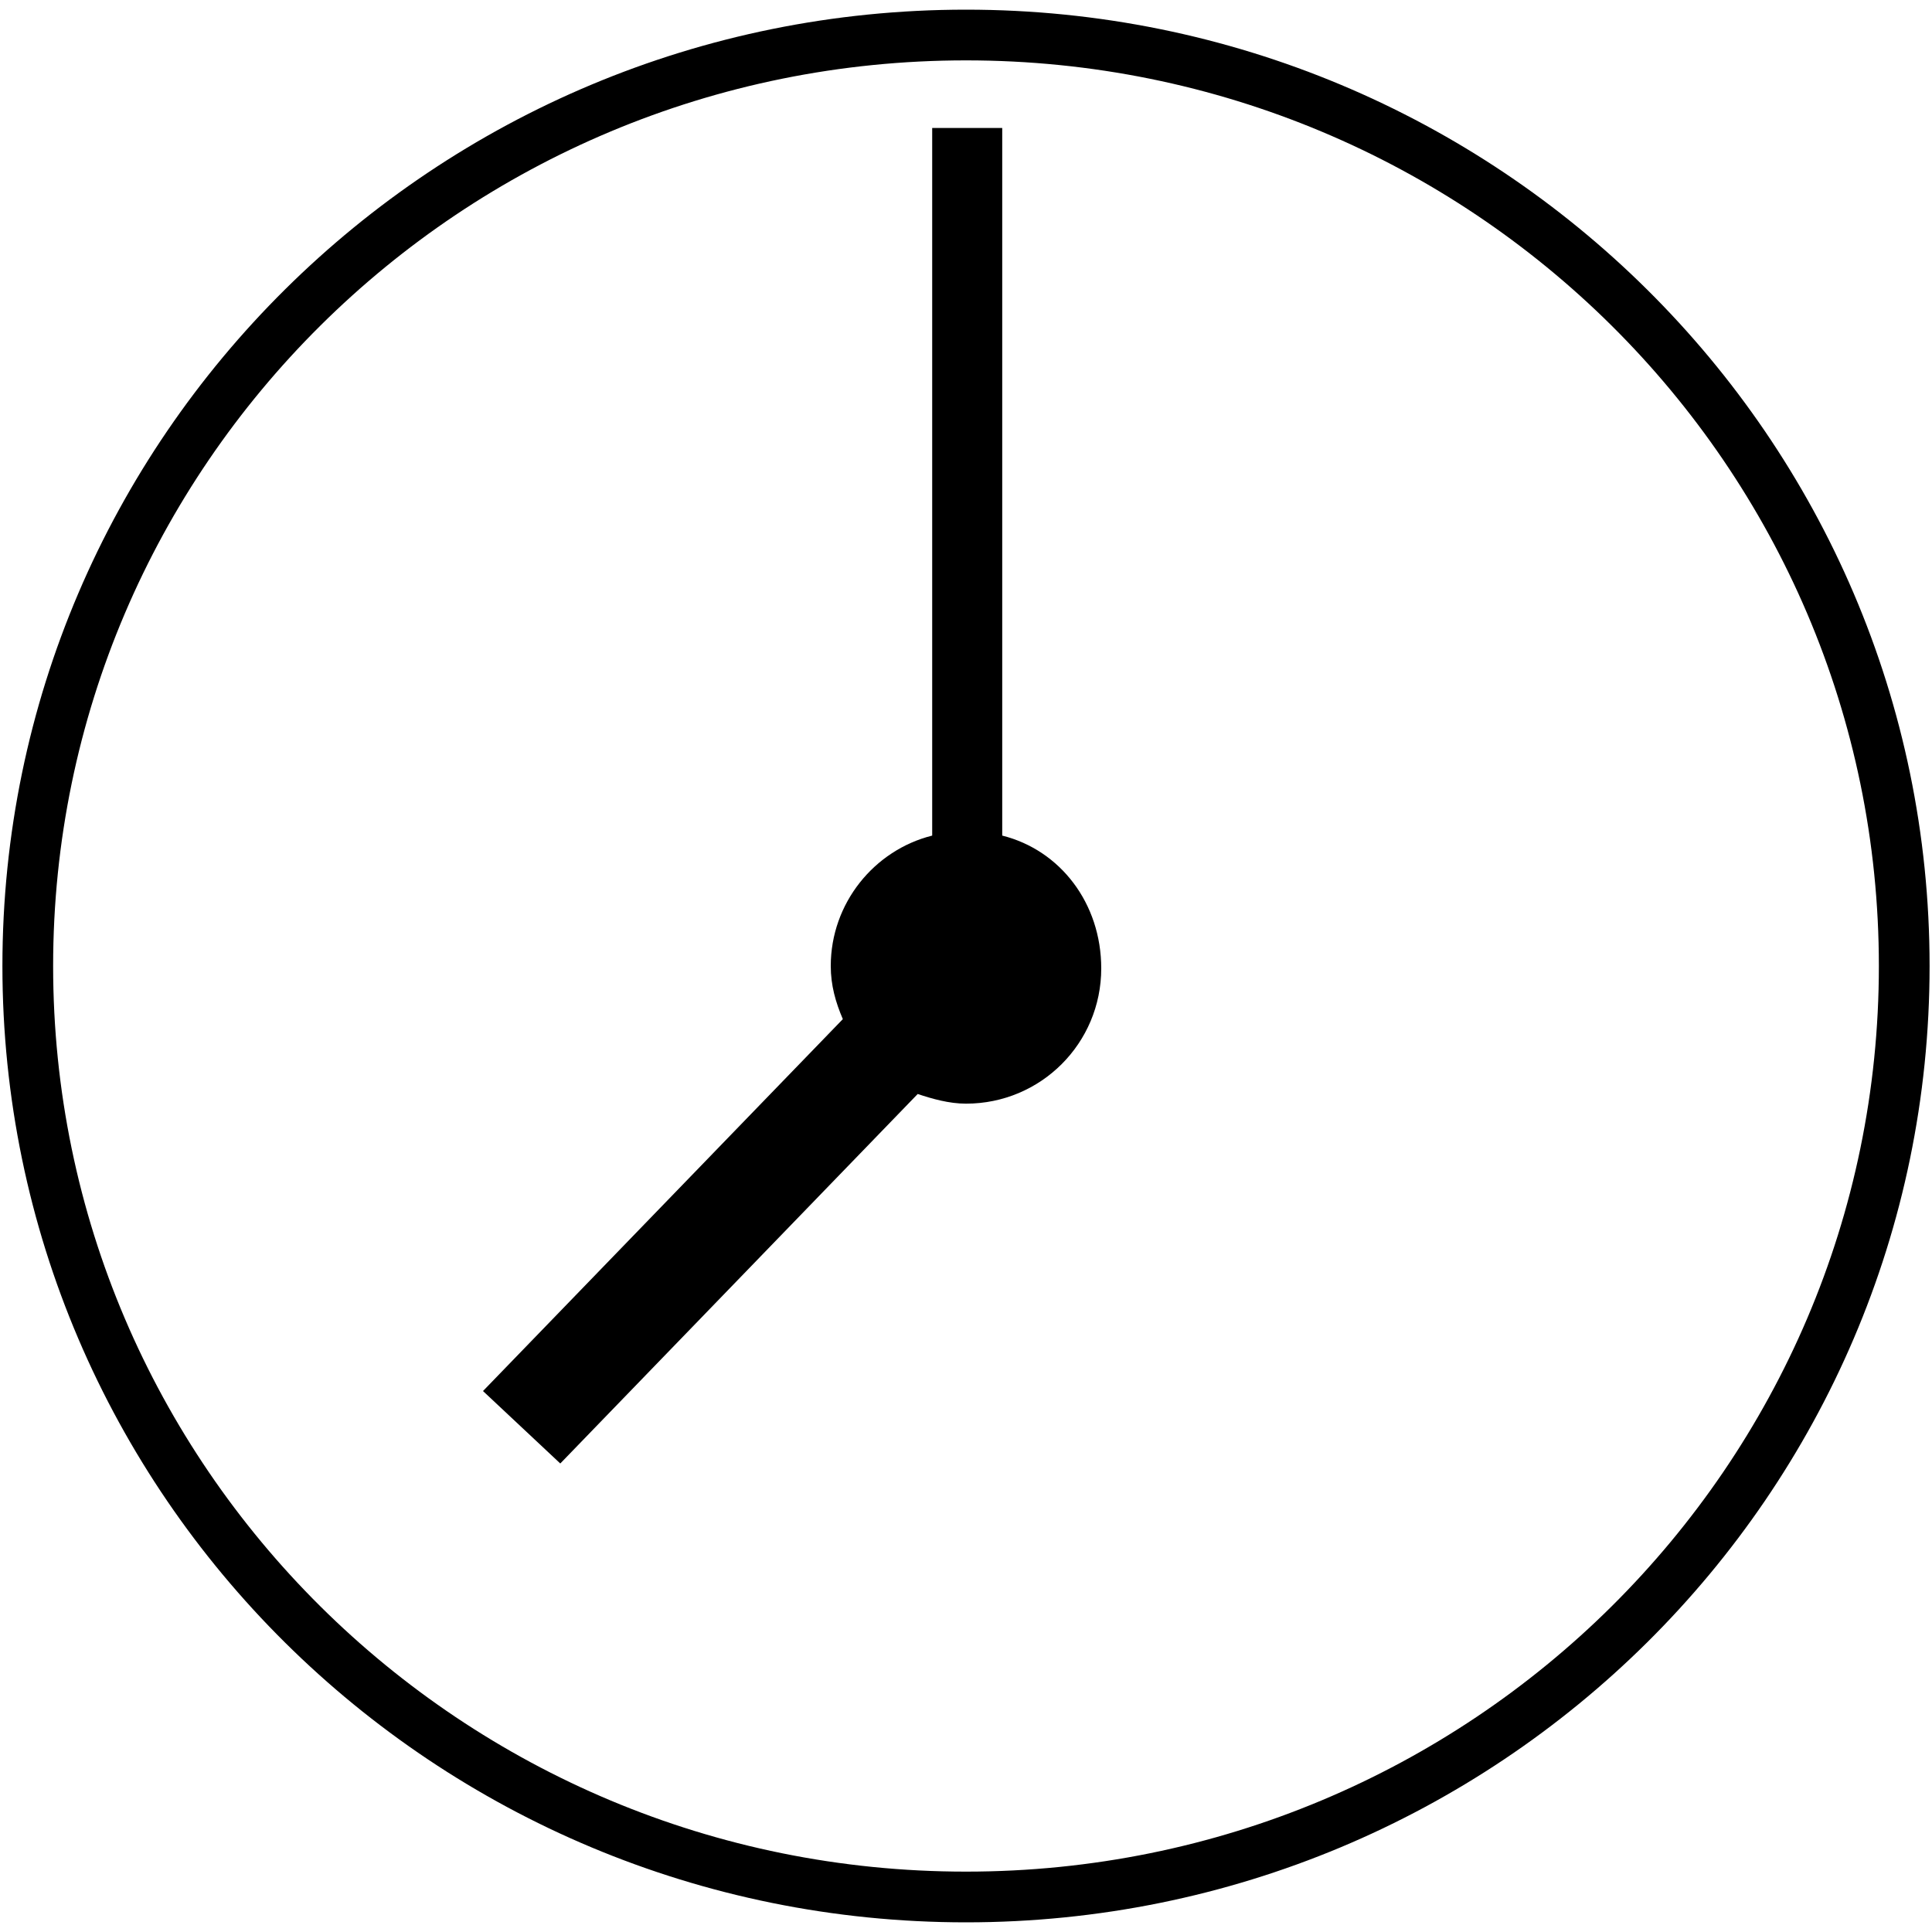 <?xml version="1.0" encoding="utf-8"?>
<!-- Generator: Adobe Illustrator 21.1.0, SVG Export Plug-In . SVG Version: 6.00 Build 0)  -->
<svg version="1.1" id="Layer_1" xmlns="http://www.w3.org/2000/svg" xmlns:xlink="http://www.w3.org/1999/xlink" x="0px" y="0px"
	 width="80px" height="80px" viewBox="0 0 80 80" style="enable-background:new 0 0 80 80;" xml:space="preserve">
<style type="text/css">
	.st0{clip-path:url(#SVGID_2_);}
</style>
<g>
	<g>
		<defs>
			<rect id="SVGID_1_" x="0.1" y="0.4" width="79.8" height="79.2"/>
		</defs>
		<clipPath id="SVGID_2_">
			<use xlink:href="#SVGID_1_"  style="overflow:visible;"/>
		</clipPath>
		<path class="st0" d="M77.8,40c0,20.7-16.9,37.5-37.8,37.5S2.2,60.7,2.2,40C2.2,19.3,19.1,2.5,40,2.5S77.8,19.3,77.8,40 M79.9,40
			C79.9,18.1,62,0.4,40,0.4C18,0.4,0.1,18.1,0.1,40S18,79.6,40,79.6C62,79.6,79.9,61.9,79.9,40"/>
		<path class="st0" d="M41.5,34.6V5.3h-2.9v29.3c-2.4,0.6-4.2,2.8-4.2,5.4c0,0.8,0.2,1.5,0.5,2.2L20,57.6l3.2,3L38,45.3
			c0.6,0.2,1.3,0.4,2,0.4c3.1,0,5.6-2.5,5.6-5.6C45.6,37.4,43.9,35.2,41.5,34.6"/>
	</g>
</g>
</svg>
